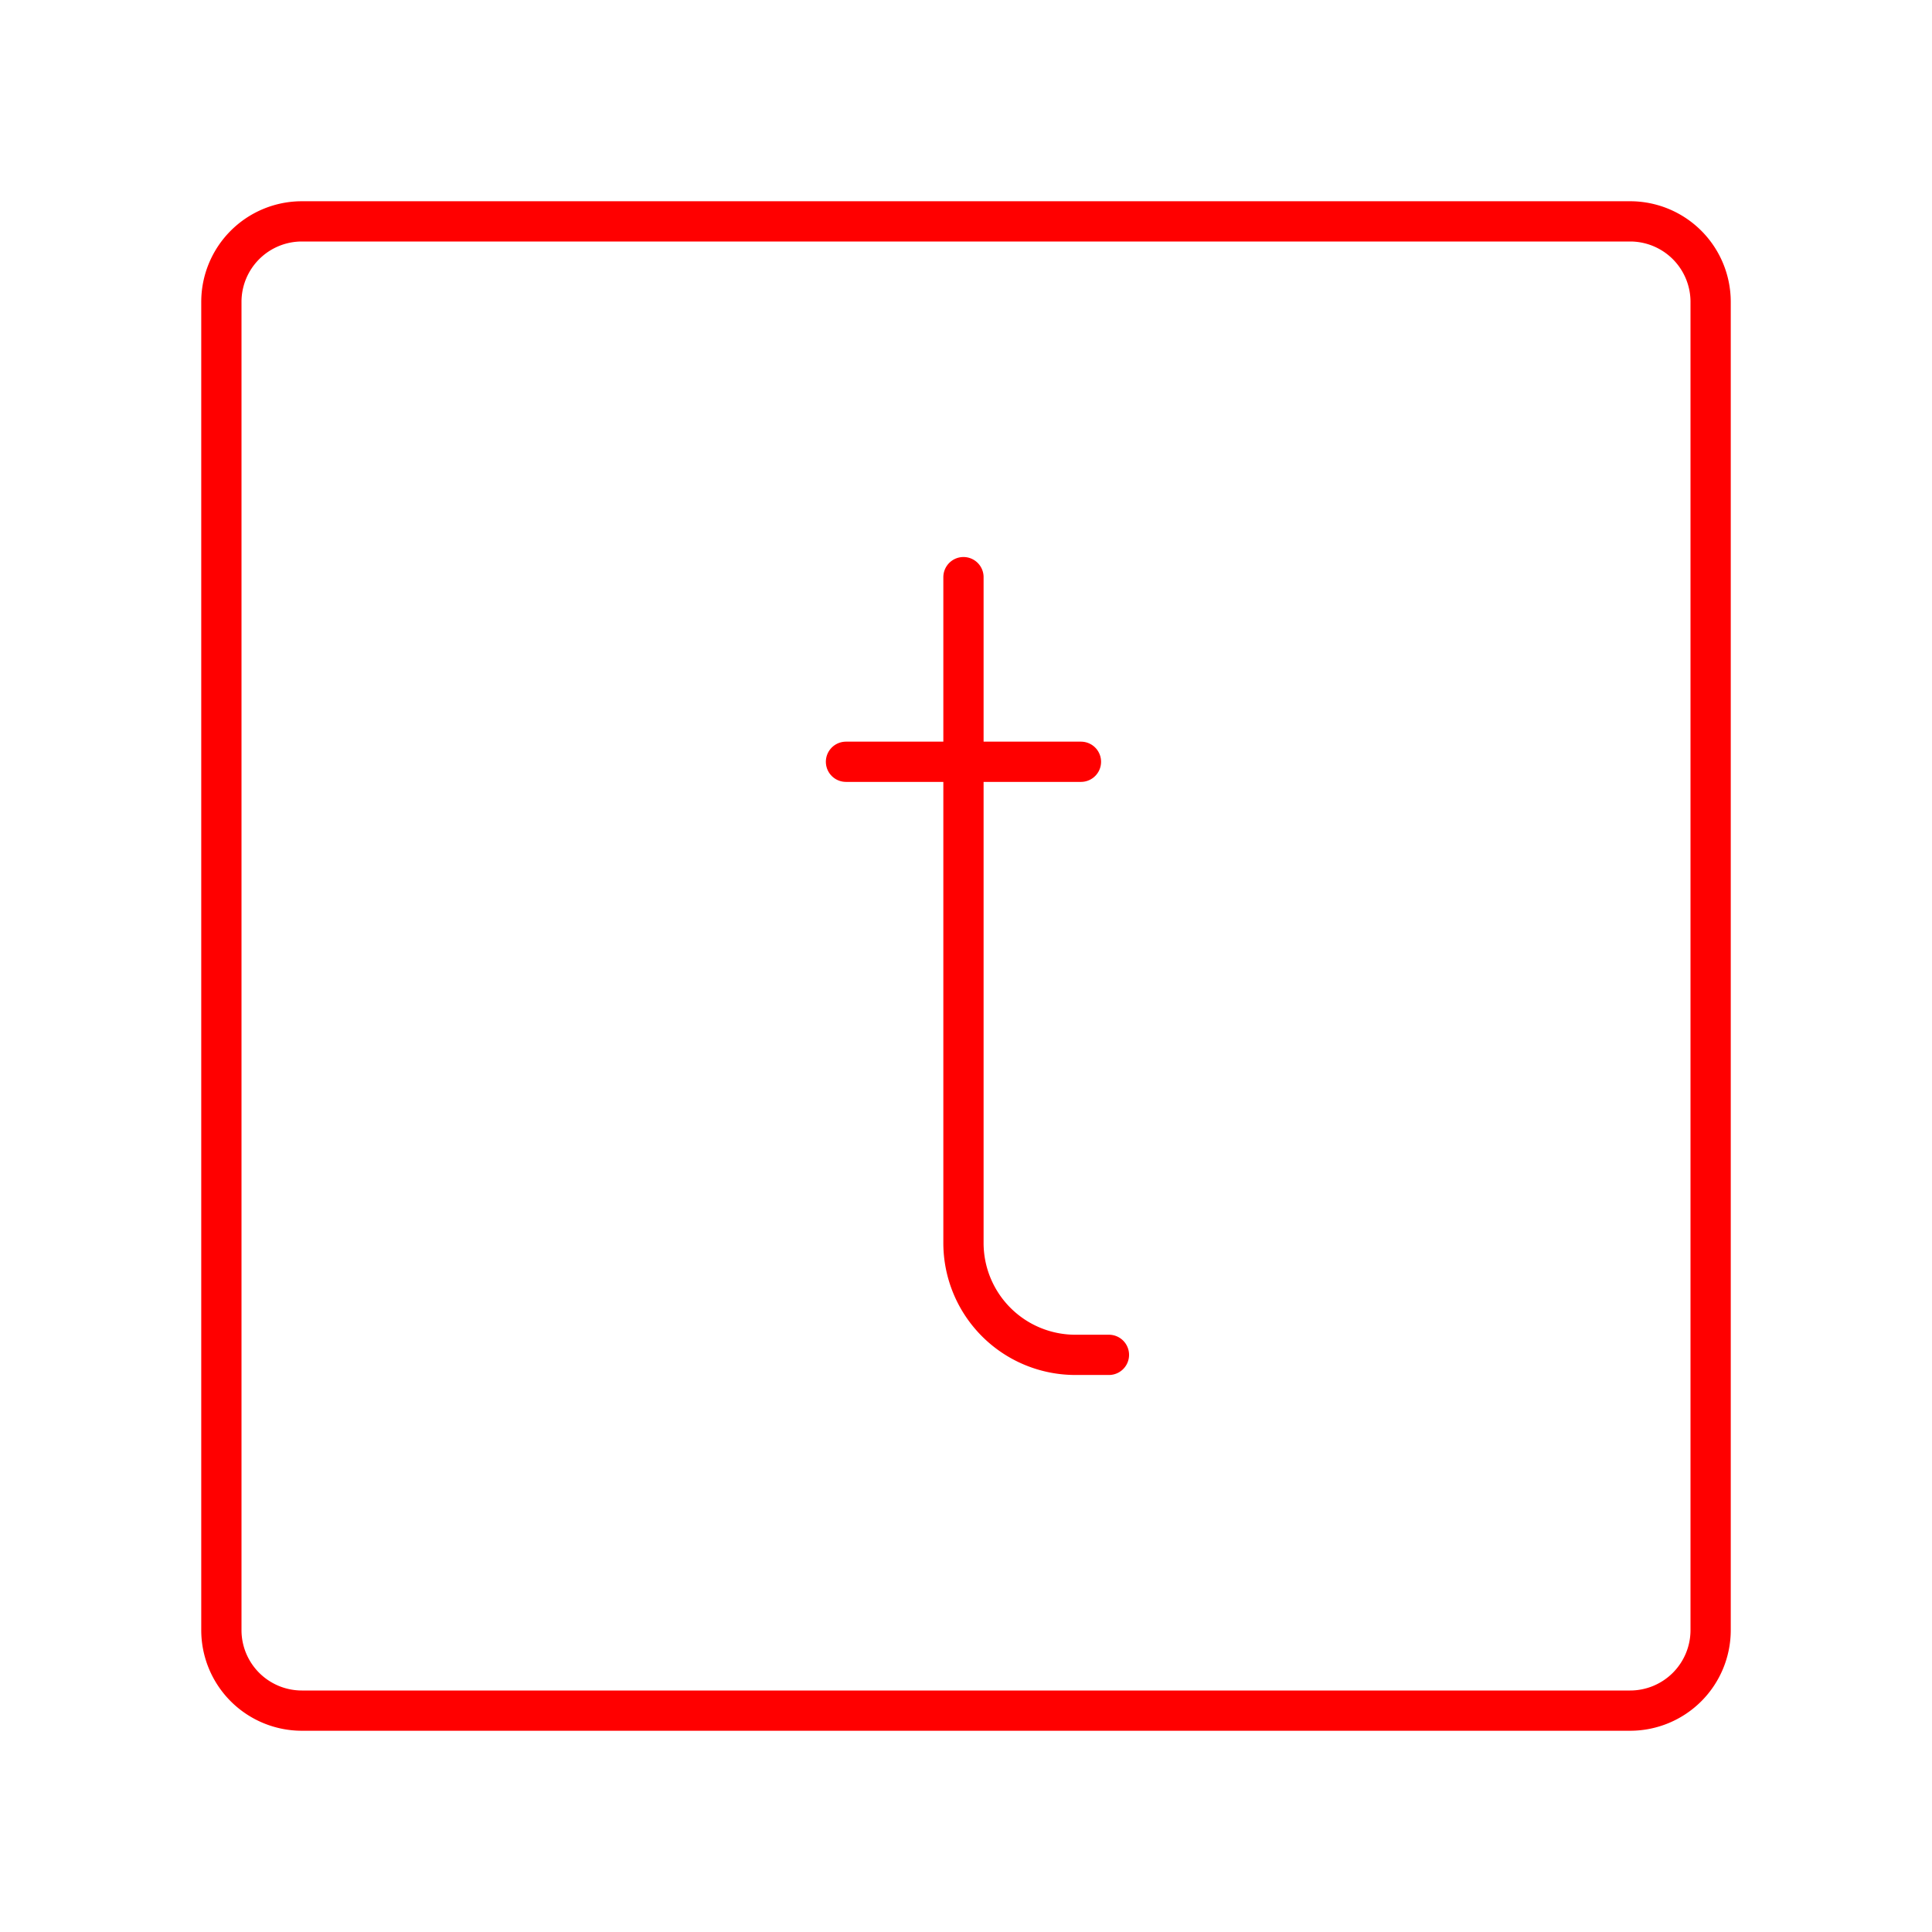 <svg xmlns="http://www.w3.org/2000/svg" viewBox="0 0 48 48"><defs><style>.a{fill:none;stroke:#ff0000;stroke-linecap:round;stroke-linejoin:round;}</style></defs><path class="a" d="M40.5,5.5H7.5a2,2,0,0,0-2,2v33a2,2,0,0,0,2,2h33a2,2,0,0,0,2-2V7.5A2,2,0,0,0,40.5,5.5Z"/><path class="a" d="M23.937,14.339V30.881a2.78,2.78,0,0,0,2.78,2.78h.834"/><line class="a" x1="21.018" y1="18.926" x2="26.856" y2="18.926"/></svg>